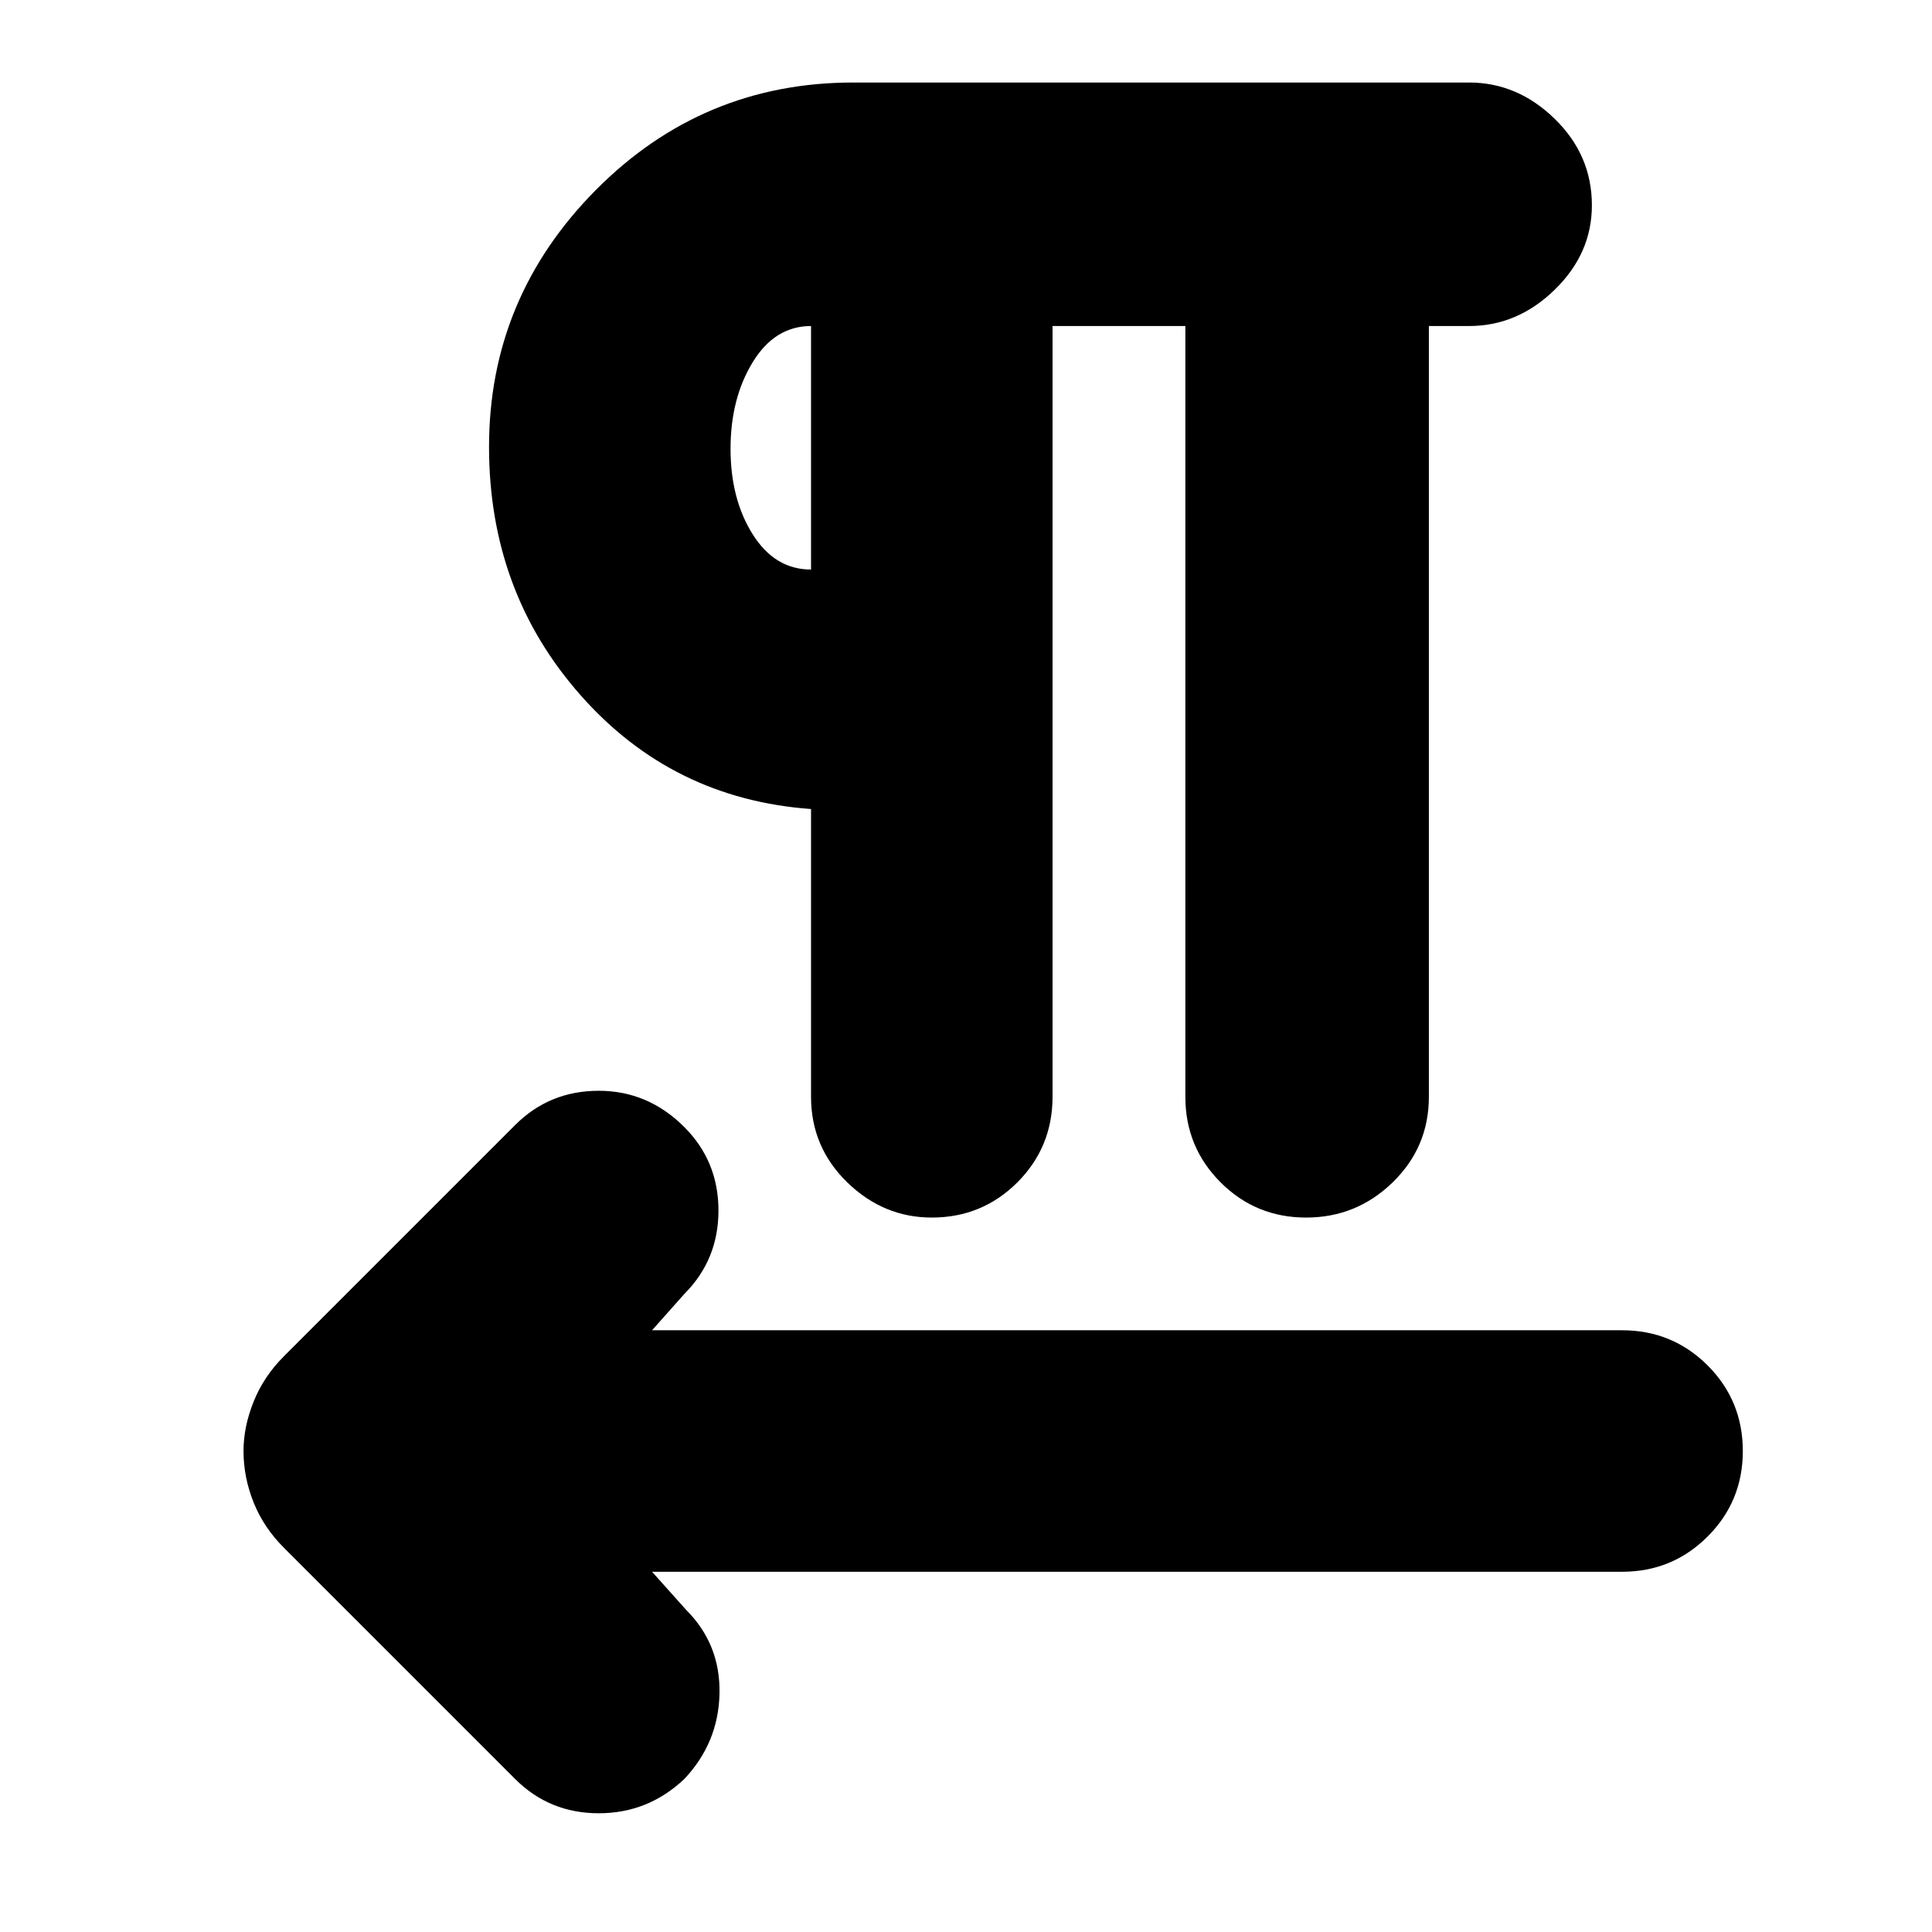 <svg xmlns="http://www.w3.org/2000/svg" height="24" width="24"><path d="m6.4 22.1-2.875-2.875q-.25-.25-.375-.562-.125-.313-.125-.638 0-.3.125-.612.125-.313.375-.563L6.4 13.975q.425-.425 1.038-.425.612 0 1.062.45.425.425.425 1.037 0 .613-.425 1.038l-.4.45h12.05q.625 0 1.063.437.437.438.437 1.063t-.437 1.062q-.438.438-1.063.438H8.1l.425.475q.425.425.413 1.038-.013.612-.438 1.062-.45.425-1.062.425-.613 0-1.038-.425Zm5.175-6.975q-.6 0-1.05-.437-.45-.438-.45-1.063V10.05Q8.35 9.925 7.213 8.637 6.075 7.35 6.075 5.55q0-1.85 1.325-3.188 1.325-1.337 3.2-1.337h7.65q.6 0 1.062.45.463.45.463 1.075 0 .6-.463 1.05-.462.45-1.062.45h-.5v9.575q0 .625-.45 1.063-.45.437-1.075.437t-1.062-.437q-.438-.438-.438-1.063V4.05h-1.65v9.575q0 .625-.437 1.063-.438.437-1.063.437Zm-1.5-8.05V4.05q-.45 0-.725.45-.275.45-.275 1.075t.275 1.062q.275.438.725.438Zm0-1.5Z"/></svg>